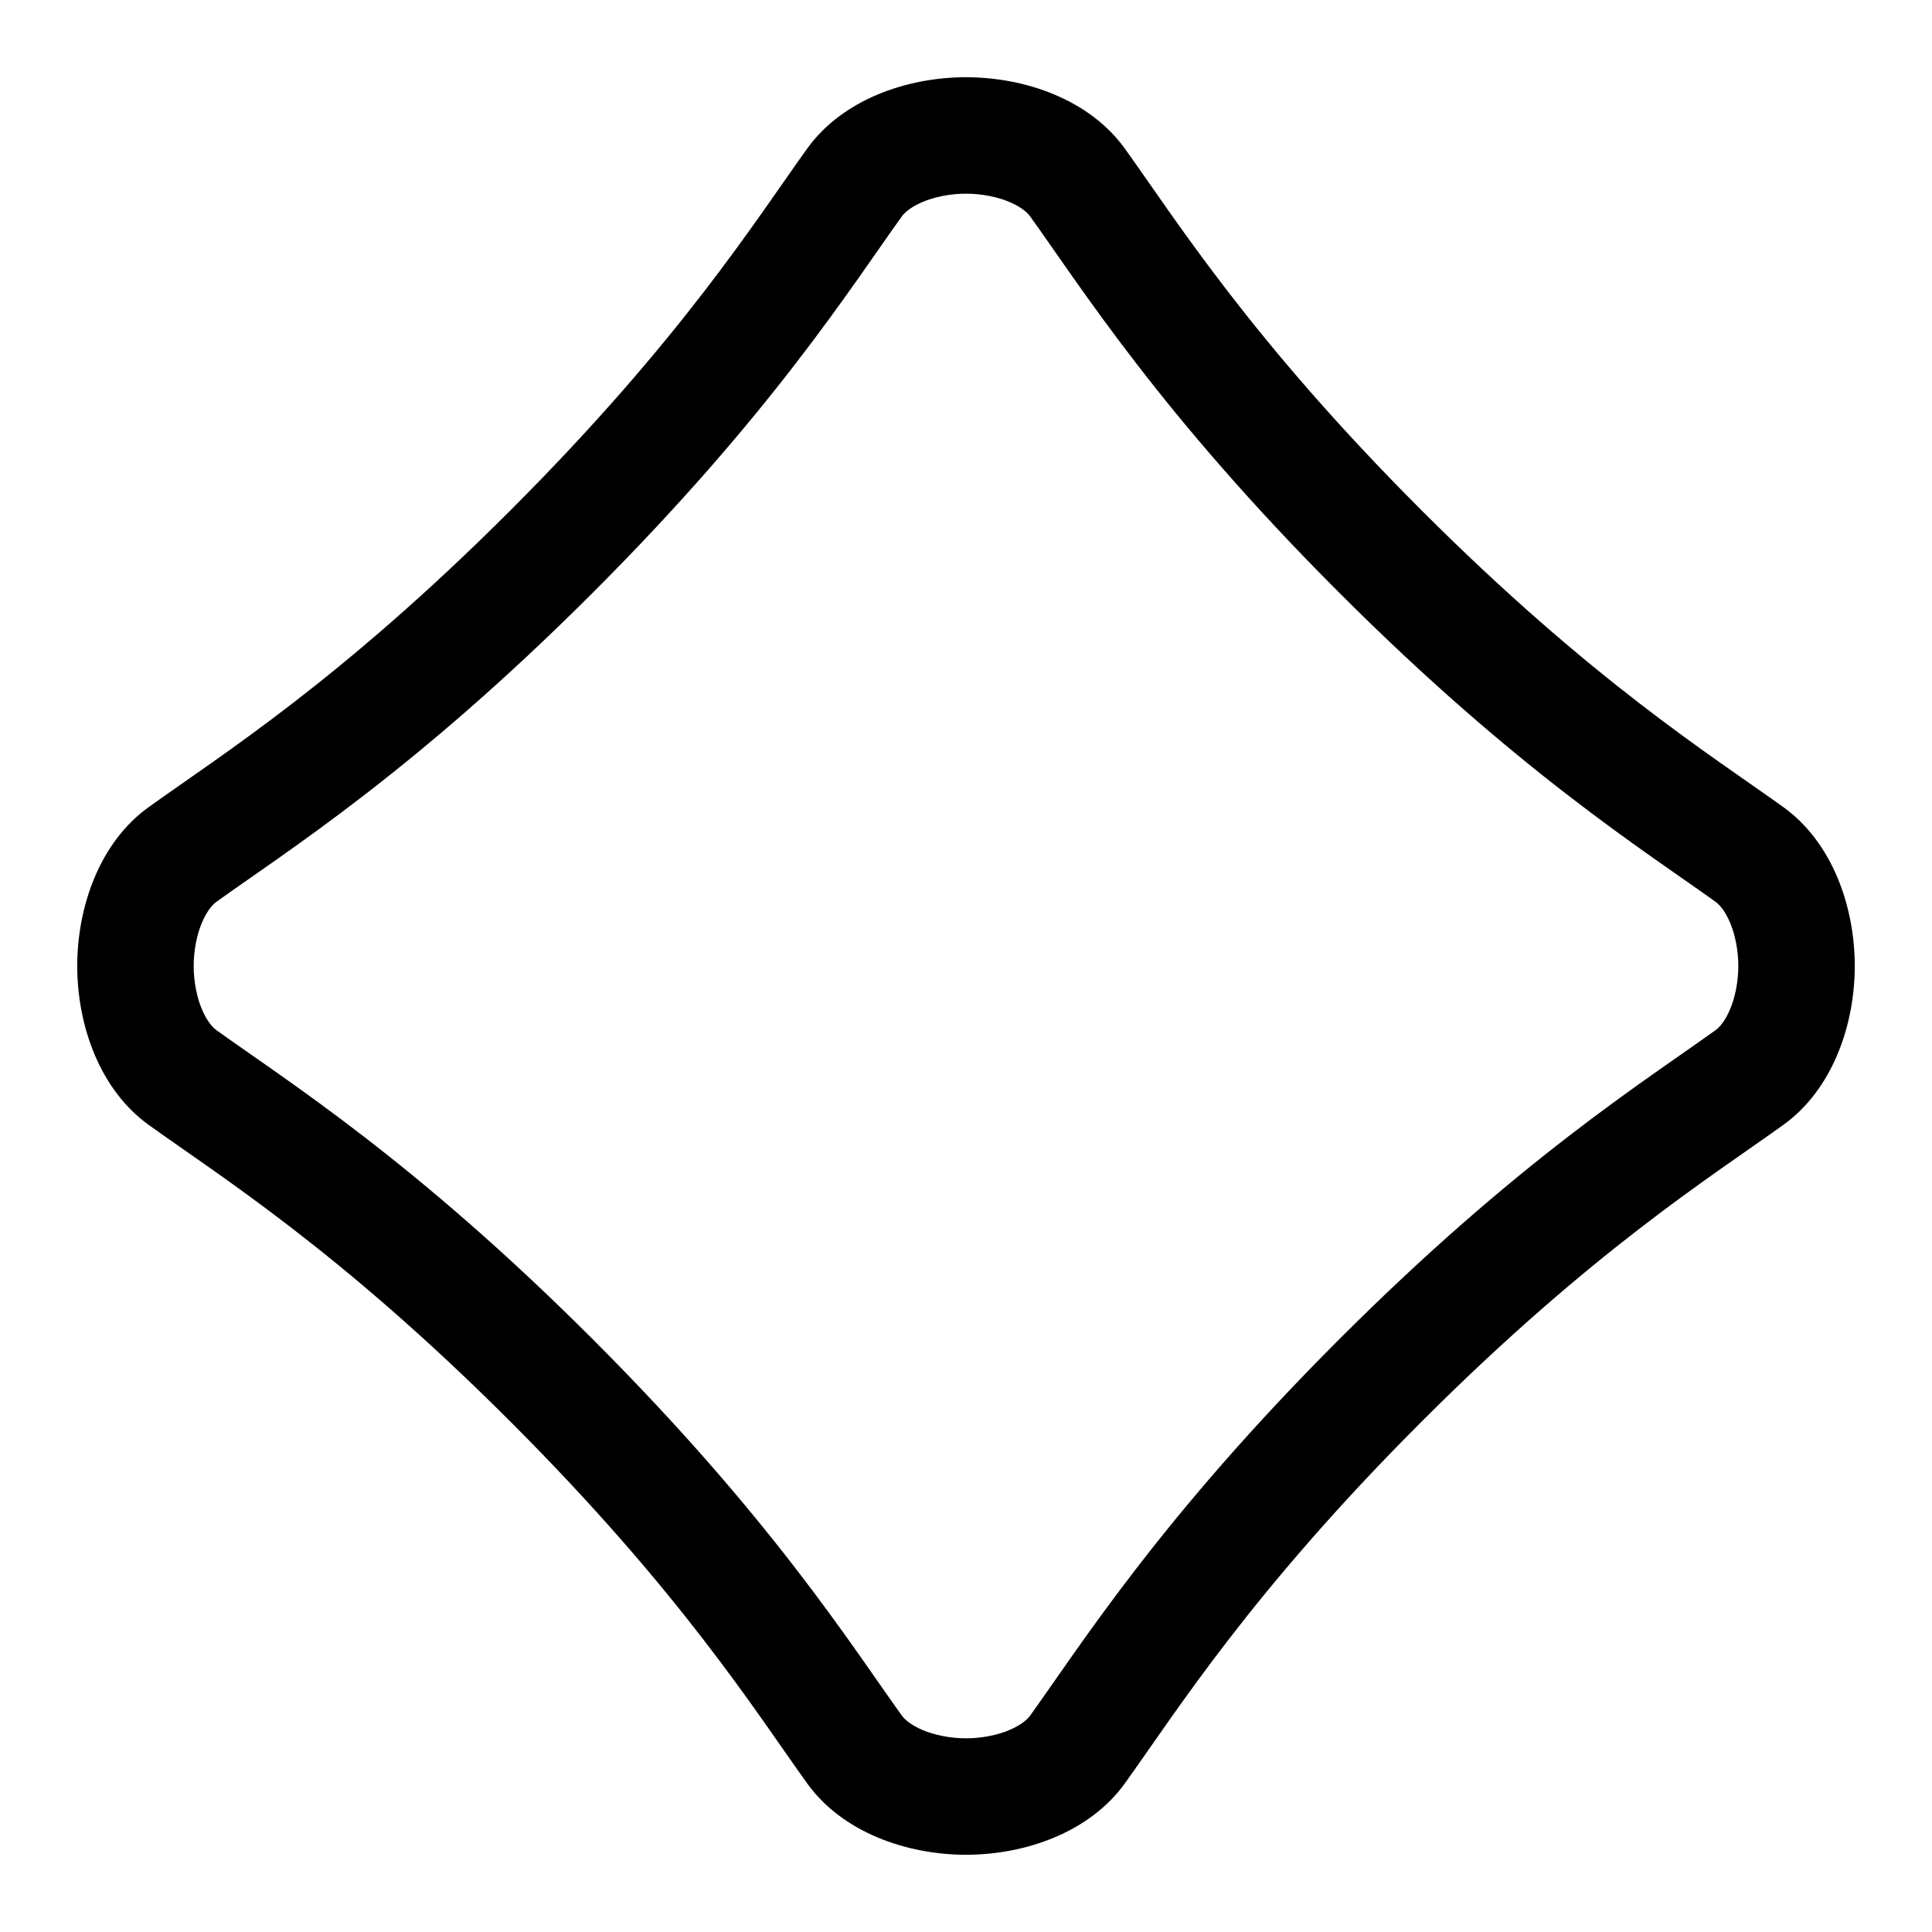 <?xml version="1.0" encoding="UTF-8" standalone="no"?>
<!-- Created with Inkscape (http://www.inkscape.org/) -->

<svg
   sodipodi:docname="Sorinade Kaku.svg"
   viewBox="0 0 793.701 793.701"
   height="793.701"
   width="793.701"
   id="svg23707"
   version="1.1"
   inkscape:version="1.2 (dc2aeda, 2022-05-15)"
   xmlns:inkscape="http://www.inkscape.org/namespaces/inkscape"
   xmlns:sodipodi="http://sodipodi.sourceforge.net/DTD/sodipodi-0.dtd"
   xmlns="http://www.w3.org/2000/svg"
   xmlns:svg="http://www.w3.org/2000/svg">
  <defs
     id="defs23711">
    <clipPath
       clipPathUnits="userSpaceOnUse"
       id="clipPath24056">
      <path
         d="M -538.222,577.948 H 57.054 V -17.328 H -538.222 Z"
         id="path24058"
         style="stroke-width:1" />
    </clipPath>
    <clipPath
       clipPathUnits="userSpaceOnUse"
       id="clipPath24060">
      <path
         d="M -584.194,578.938 H 11.082 V -16.338 H -584.194 Z"
         id="path24062"
         style="stroke-width:1" />
    </clipPath>
    <clipPath
       clipPathUnits="userSpaceOnUse"
       id="clipPath24064">
      <path
         d="M -586.545,579.503 H 8.731 V -15.773 H -586.545 Z"
         id="path24066"
         style="stroke-width:1" />
    </clipPath>
    <clipPath
       clipPathUnits="userSpaceOnUse"
       id="clipPath24068">
      <path
         d="M -556.401,578.014 H 38.875 V -17.262 H -556.401 Z"
         id="path24070"
         style="stroke-width:1" />
    </clipPath>
    <clipPath
       clipPathUnits="userSpaceOnUse"
       id="clipPath24072">
      <path
         d="M -550.264,577.325 H 45.012 V -17.951 H -550.264 Z"
         id="path24074"
         style="stroke-width:1" />
    </clipPath>
    <clipPath
       clipPathUnits="userSpaceOnUse"
       id="clipPath24076">
      <path
         d="M -568.227,575.819 H 27.049 V -19.457 H -568.227 Z"
         id="path24078"
         style="stroke-width:1" />
    </clipPath>
    <clipPath
       clipPathUnits="userSpaceOnUse"
       id="clipPath24080">
      <path
         d="M -557.495,577.85 H 37.781 V -17.426 H -557.495 Z"
         id="path24082"
         style="stroke-width:1" />
    </clipPath>
    <clipPath
       clipPathUnits="userSpaceOnUse"
       id="clipPath24084">
      <path
         d="M -576.369,585.588 H 18.907 V -9.688 H -576.369 Z"
         id="path24086"
         style="stroke-width:1" />
    </clipPath>
    <clipPath
       clipPathUnits="userSpaceOnUse"
       id="clipPath24088">
      <path
         d="M -574.546,585.852 H 20.73 V -9.424 H -574.546 Z"
         id="path24090"
         style="stroke-width:1" />
    </clipPath>
    <clipPath
       clipPathUnits="userSpaceOnUse"
       id="clipPath24092">
      <path
         d="M -572.817,586.135 H 22.459 V -9.141 H -572.817 Z"
         id="path24094"
         style="stroke-width:1" />
    </clipPath>
    <clipPath
       clipPathUnits="userSpaceOnUse"
       id="clipPath24096">
      <path
         d="M -567.775,585.852 H 27.501 V -9.424 H -567.775 Z"
         id="path24098"
         style="stroke-width:1" />
    </clipPath>
    <clipPath
       clipPathUnits="userSpaceOnUse"
       id="clipPath24100">
      <path
         d="M -564.573,585.848 H 30.703 V -9.428 H -564.573 Z"
         id="path24102"
         style="stroke-width:1" />
    </clipPath>
    <clipPath
       clipPathUnits="userSpaceOnUse"
       id="clipPath24104">
      <path
         d="M -561.413,585.852 H 33.863 V -9.424 H -561.413 Z"
         id="path24106"
         style="stroke-width:1" />
    </clipPath>
    <clipPath
       clipPathUnits="userSpaceOnUse"
       id="clipPath24108">
      <path
         d="M -557.064,585.848 H 38.211 V -9.428 H -557.064 Z"
         id="path24110"
         style="stroke-width:1" />
    </clipPath>
    <clipPath
       clipPathUnits="userSpaceOnUse"
       id="clipPath24112">
      <path
         d="M -553.898,585.848 H 41.378 V -9.428 H -553.898 Z"
         id="path24114"
         style="stroke-width:1" />
    </clipPath>
    <clipPath
       clipPathUnits="userSpaceOnUse"
       id="clipPath24116">
      <path
         d="M -548.983,585.852 H 46.293 V -9.424 H -548.983 Z"
         id="path24118"
         style="stroke-width:1" />
    </clipPath>
    <clipPath
       clipPathUnits="userSpaceOnUse"
       id="clipPath24120">
      <path
         d="M -545.417,584.573 H 49.859 V -10.703 H -545.417 Z"
         id="path24122"
         style="stroke-width:1" />
    </clipPath>
    <clipPath
       clipPathUnits="userSpaceOnUse"
       id="clipPath24124">
      <path
         d="M -542.933,584.573 H 52.343 V -10.703 H -542.933 Z"
         id="path24126"
         style="stroke-width:1" />
    </clipPath>
    <clipPath
       clipPathUnits="userSpaceOnUse"
       id="clipPath24128">
      <path
         d="M -540.821,585.848 H 54.455 V -9.428 H -540.821 Z"
         id="path24130"
         style="stroke-width:1" />
    </clipPath>
    <clipPath
       clipPathUnits="userSpaceOnUse"
       id="clipPath24132">
      <path
         d="M -536.698,584.573 H 58.578 V -10.703 H -536.698 Z"
         id="path24134"
         style="stroke-width:1" />
    </clipPath>
    <clipPath
       clipPathUnits="userSpaceOnUse"
       id="clipPath24136">
      <path
         d="M -528.09,575.381 H 67.186 V -19.895 H -528.09 Z"
         id="path24138"
         style="stroke-width:1" />
    </clipPath>
    <clipPath
       clipPathUnits="userSpaceOnUse"
       id="clipPath24140">
      <path
         d="M -531.192,581.588 H 64.084 V -13.688 H -531.192 Z"
         id="path24142"
         style="stroke-width:1" />
    </clipPath>
    <clipPath
       clipPathUnits="userSpaceOnUse"
       id="clipPath24258">
      <path
         d="M -533.048,311.005 H 62.228 v -595.276 H -533.048 Z"
         id="path24260"
         style="stroke-width:1" />
    </clipPath>
  </defs>
  <sodipodi:namedview
     id="namedview23709"
     pagecolor="#ffffff"
     bordercolor="#000000"
     borderopacity="0.25"
     inkscape:showpageshadow="2"
     inkscape:pageopacity="0.0"
     inkscape:pagecheckerboard="0"
     inkscape:deskcolor="#d1d1d1"
     showgrid="false"
     inkscape:zoom="0.29734106"
     inkscape:cx="-215.24105"
     inkscape:cy="447.2978"
     inkscape:window-width="1419"
     inkscape:window-height="456"
     inkscape:window-x="0"
     inkscape:window-y="25"
     inkscape:window-maximized="0"
     inkscape:current-layer="svg23707">
    <inkscape:page
       x="0"
       y="0"
       id="page23713"
       width="793.701"
       height="793.701" />
  </sodipodi:namedview>
  <path
     d="M 710.731 414.674 C 708.647 419.611 706.254 422.186 704.704 423.263 C 691.147 433.038 670.276 446.827 644.227 466.926 C 618.111 487.075 586.666 513.7 550.189 550.186 C 513.699 586.668 487.078 618.112 466.928 644.228 C 446.826 670.273 433.037 691.143 423.266 704.705 C 422.185 706.251 419.614 708.643 414.678 710.731 C 409.866 712.804 403.058 714.161 396.852 714.124 C 390.637 714.161 383.832 712.804 379.021 710.731 C 374.085 708.643 371.511 706.251 370.433 704.705 C 360.657 691.147 346.869 670.273 326.769 644.228 C 306.621 618.112 280 586.668 243.511 550.186 C 207.032 513.7 175.584 487.075 149.472 466.926 C 123.422 446.827 102.554 433.038 88.99 423.267 C 87.446 422.182 85.054 419.611 82.969 414.674 C 80.891 409.865 79.534 403.059 79.574 396.849 C 79.534 390.637 80.891 383.833 82.969 379.022 C 85.054 374.086 87.446 371.51 88.99 370.429 C 102.554 360.658 123.422 346.869 149.472 326.77 C 175.584 306.618 207.032 279.997 243.511 243.51 C 280 207.029 306.621 175.585 326.769 149.469 C 346.869 123.42 360.657 102.549 370.433 88.987 C 371.511 87.447 374.085 85.049 379.021 82.967 C 383.832 80.888 390.637 79.535 396.852 79.573 C 403.058 79.535 409.866 80.888 414.678 82.967 C 419.614 85.049 422.185 87.443 423.266 88.99 C 433.037 102.549 446.826 123.42 466.928 149.469 C 487.078 175.585 513.699 207.029 550.189 243.508 C 586.666 279.997 618.111 306.618 644.227 326.768 C 670.276 346.869 691.147 360.658 704.708 370.429 C 706.254 371.51 708.647 374.082 710.731 379.018 C 712.807 383.829 714.16 390.637 714.126 396.849 C 714.16 403.059 712.807 409.865 710.731 414.674 M 732.635 331.582 C 702.962 310.253 654.054 279.71 584.022 209.68 C 513.99 139.647 483.448 90.739 462.118 61.066 C 447.708 41.016 421.336 31.73 396.852 31.73 C 372.368 31.73 345.995 41.016 331.585 61.066 C 310.256 90.739 279.712 139.647 209.682 209.68 C 139.648 279.71 90.742 310.253 61.069 331.582 C 41.021 345.992 31.731 372.365 31.731 396.849 C 31.731 421.333 41.021 447.705 61.069 462.117 C 90.742 483.444 139.648 513.987 209.682 584.02 C 279.712 654.052 310.256 702.96 331.585 732.632 C 345.995 752.681 372.368 761.97 396.852 761.97 C 421.336 761.97 447.708 752.681 462.118 732.632 C 483.448 702.96 513.99 654.052 584.022 584.02 C 654.054 513.987 702.962 483.444 732.635 462.117 C 752.683 447.705 761.972 421.333 761.972 396.849 C 761.972 372.365 752.683 345.992 732.635 331.582"
     style="fill:#000000;fill-opacity:1;fill-rule:nonzero;stroke:none"
     id="path23827" />
</svg>
